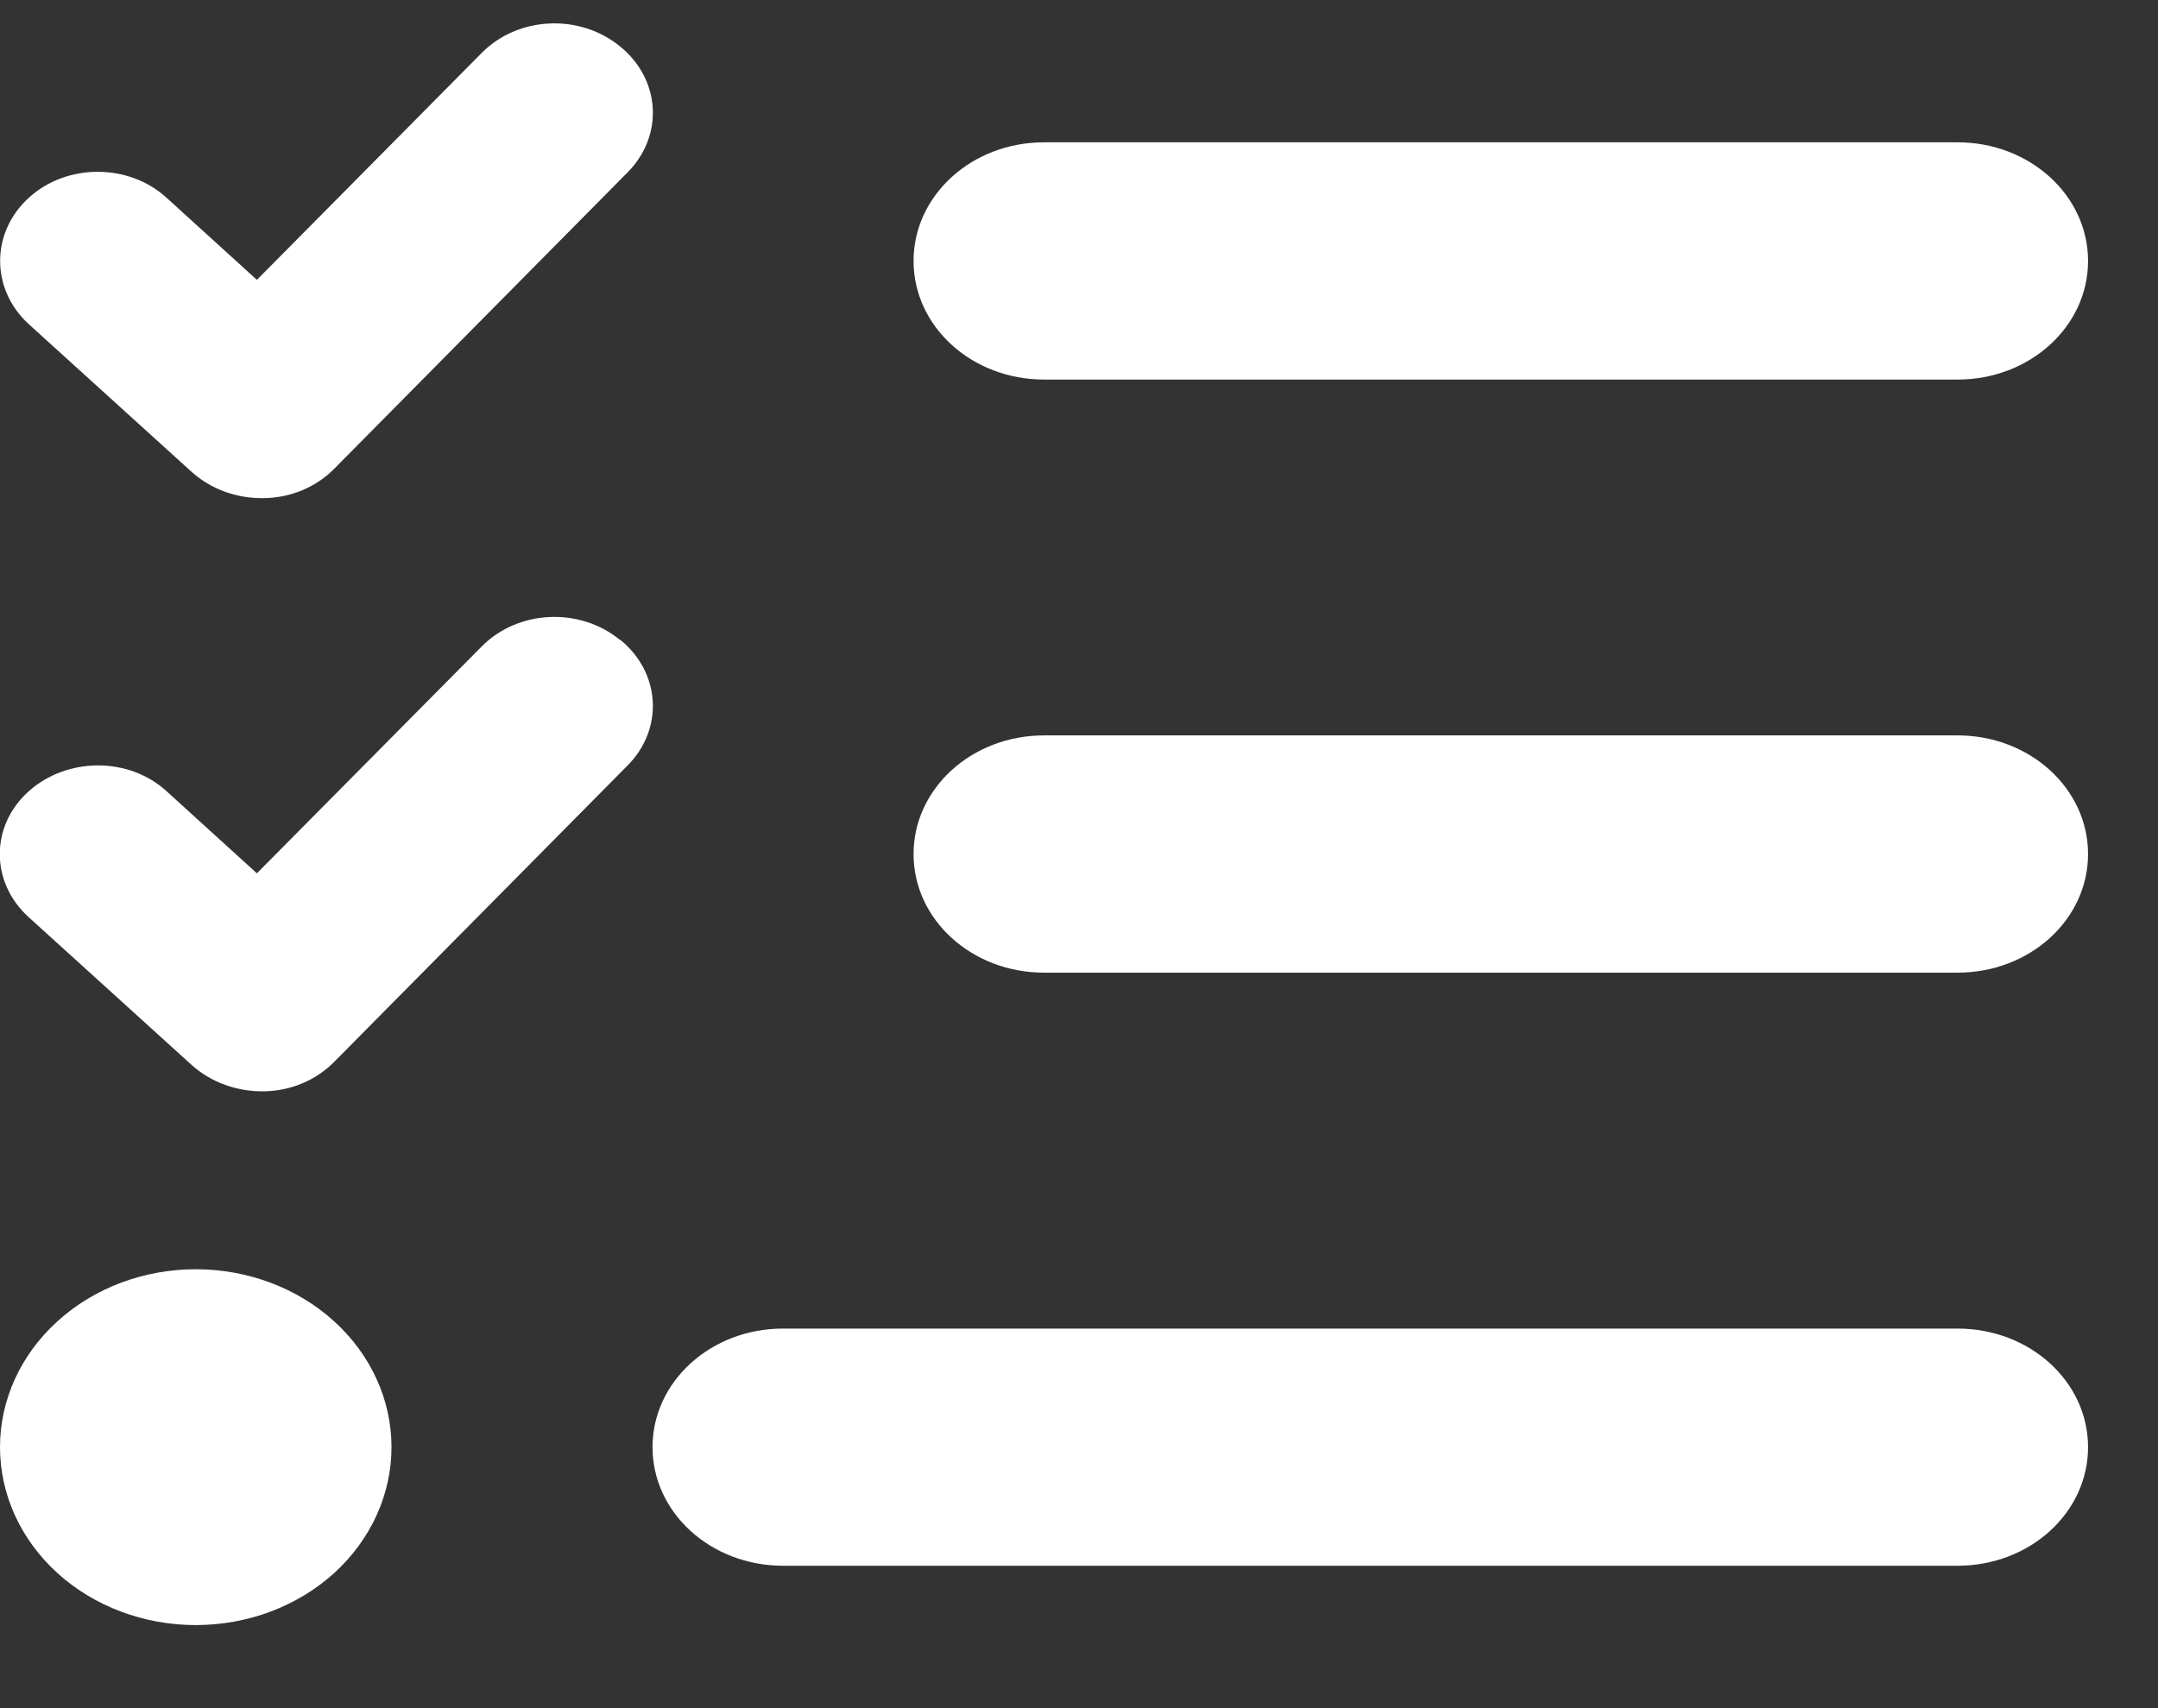 <svg width="24" height="19" viewBox="0 0 24 19" fill="none" xmlns="http://www.w3.org/2000/svg">
<rect x="0" y="0" width="24" height="19" fill="#333333" stroke="none"/>
<g clip-path="url(#clip0_60_2864)">
<path d="M6.899 0.519C7.348 0.886 7.384 1.509 6.98 1.917L3.715 5.216C3.515 5.418 3.234 5.537 2.935 5.541C2.635 5.546 2.35 5.443 2.136 5.253L0.318 3.604C-0.104 3.216 -0.104 2.589 0.318 2.202C0.739 1.814 1.433 1.814 1.855 2.202L2.857 3.113L5.357 0.589C5.76 0.181 6.445 0.148 6.894 0.515L6.899 0.519ZM6.899 7.117C7.348 7.484 7.384 8.106 6.98 8.514L3.715 11.813C3.515 12.015 3.234 12.135 2.935 12.139C2.635 12.143 2.35 12.04 2.136 11.85L0.318 10.201C-0.109 9.813 -0.109 9.186 0.318 8.803C0.744 8.42 1.433 8.415 1.855 8.803L2.857 9.714L5.357 7.191C5.76 6.783 6.445 6.75 6.894 7.117H6.899ZM10.16 2.903C10.16 2.173 10.808 1.583 11.611 1.583H21.771C22.574 1.583 23.222 2.173 23.222 2.903C23.222 3.632 22.574 4.222 21.771 4.222H11.611C10.808 4.222 10.16 3.632 10.16 2.903ZM10.16 9.5C10.16 8.77 10.808 8.18 11.611 8.18H21.771C22.574 8.18 23.222 8.77 23.222 9.5C23.222 10.23 22.574 10.819 21.771 10.819H11.611C10.808 10.819 10.16 10.23 10.16 9.5ZM7.257 16.097C7.257 15.367 7.906 14.778 8.708 14.778H21.771C22.574 14.778 23.222 15.367 23.222 16.097C23.222 16.827 22.574 17.416 21.771 17.416H8.708C7.906 17.416 7.257 16.827 7.257 16.097ZM2.177 14.118C2.755 14.118 3.308 14.326 3.717 14.698C4.125 15.069 4.354 15.572 4.354 16.097C4.354 16.622 4.125 17.125 3.717 17.497C3.308 17.868 2.755 18.076 2.177 18.076C1.6 18.076 1.046 17.868 0.638 17.497C0.229 17.125 7.05163e-05 16.622 7.05163e-05 16.097C7.05163e-05 15.572 0.229 15.069 0.638 14.698C1.046 14.326 1.6 14.118 2.177 14.118Z" fill="white"/>
</g>
<defs>
<clipPath id="clip0_60_2864">
<rect width="23.222" height="19" fill="white"/>
</clipPath>
</defs>
</svg>

